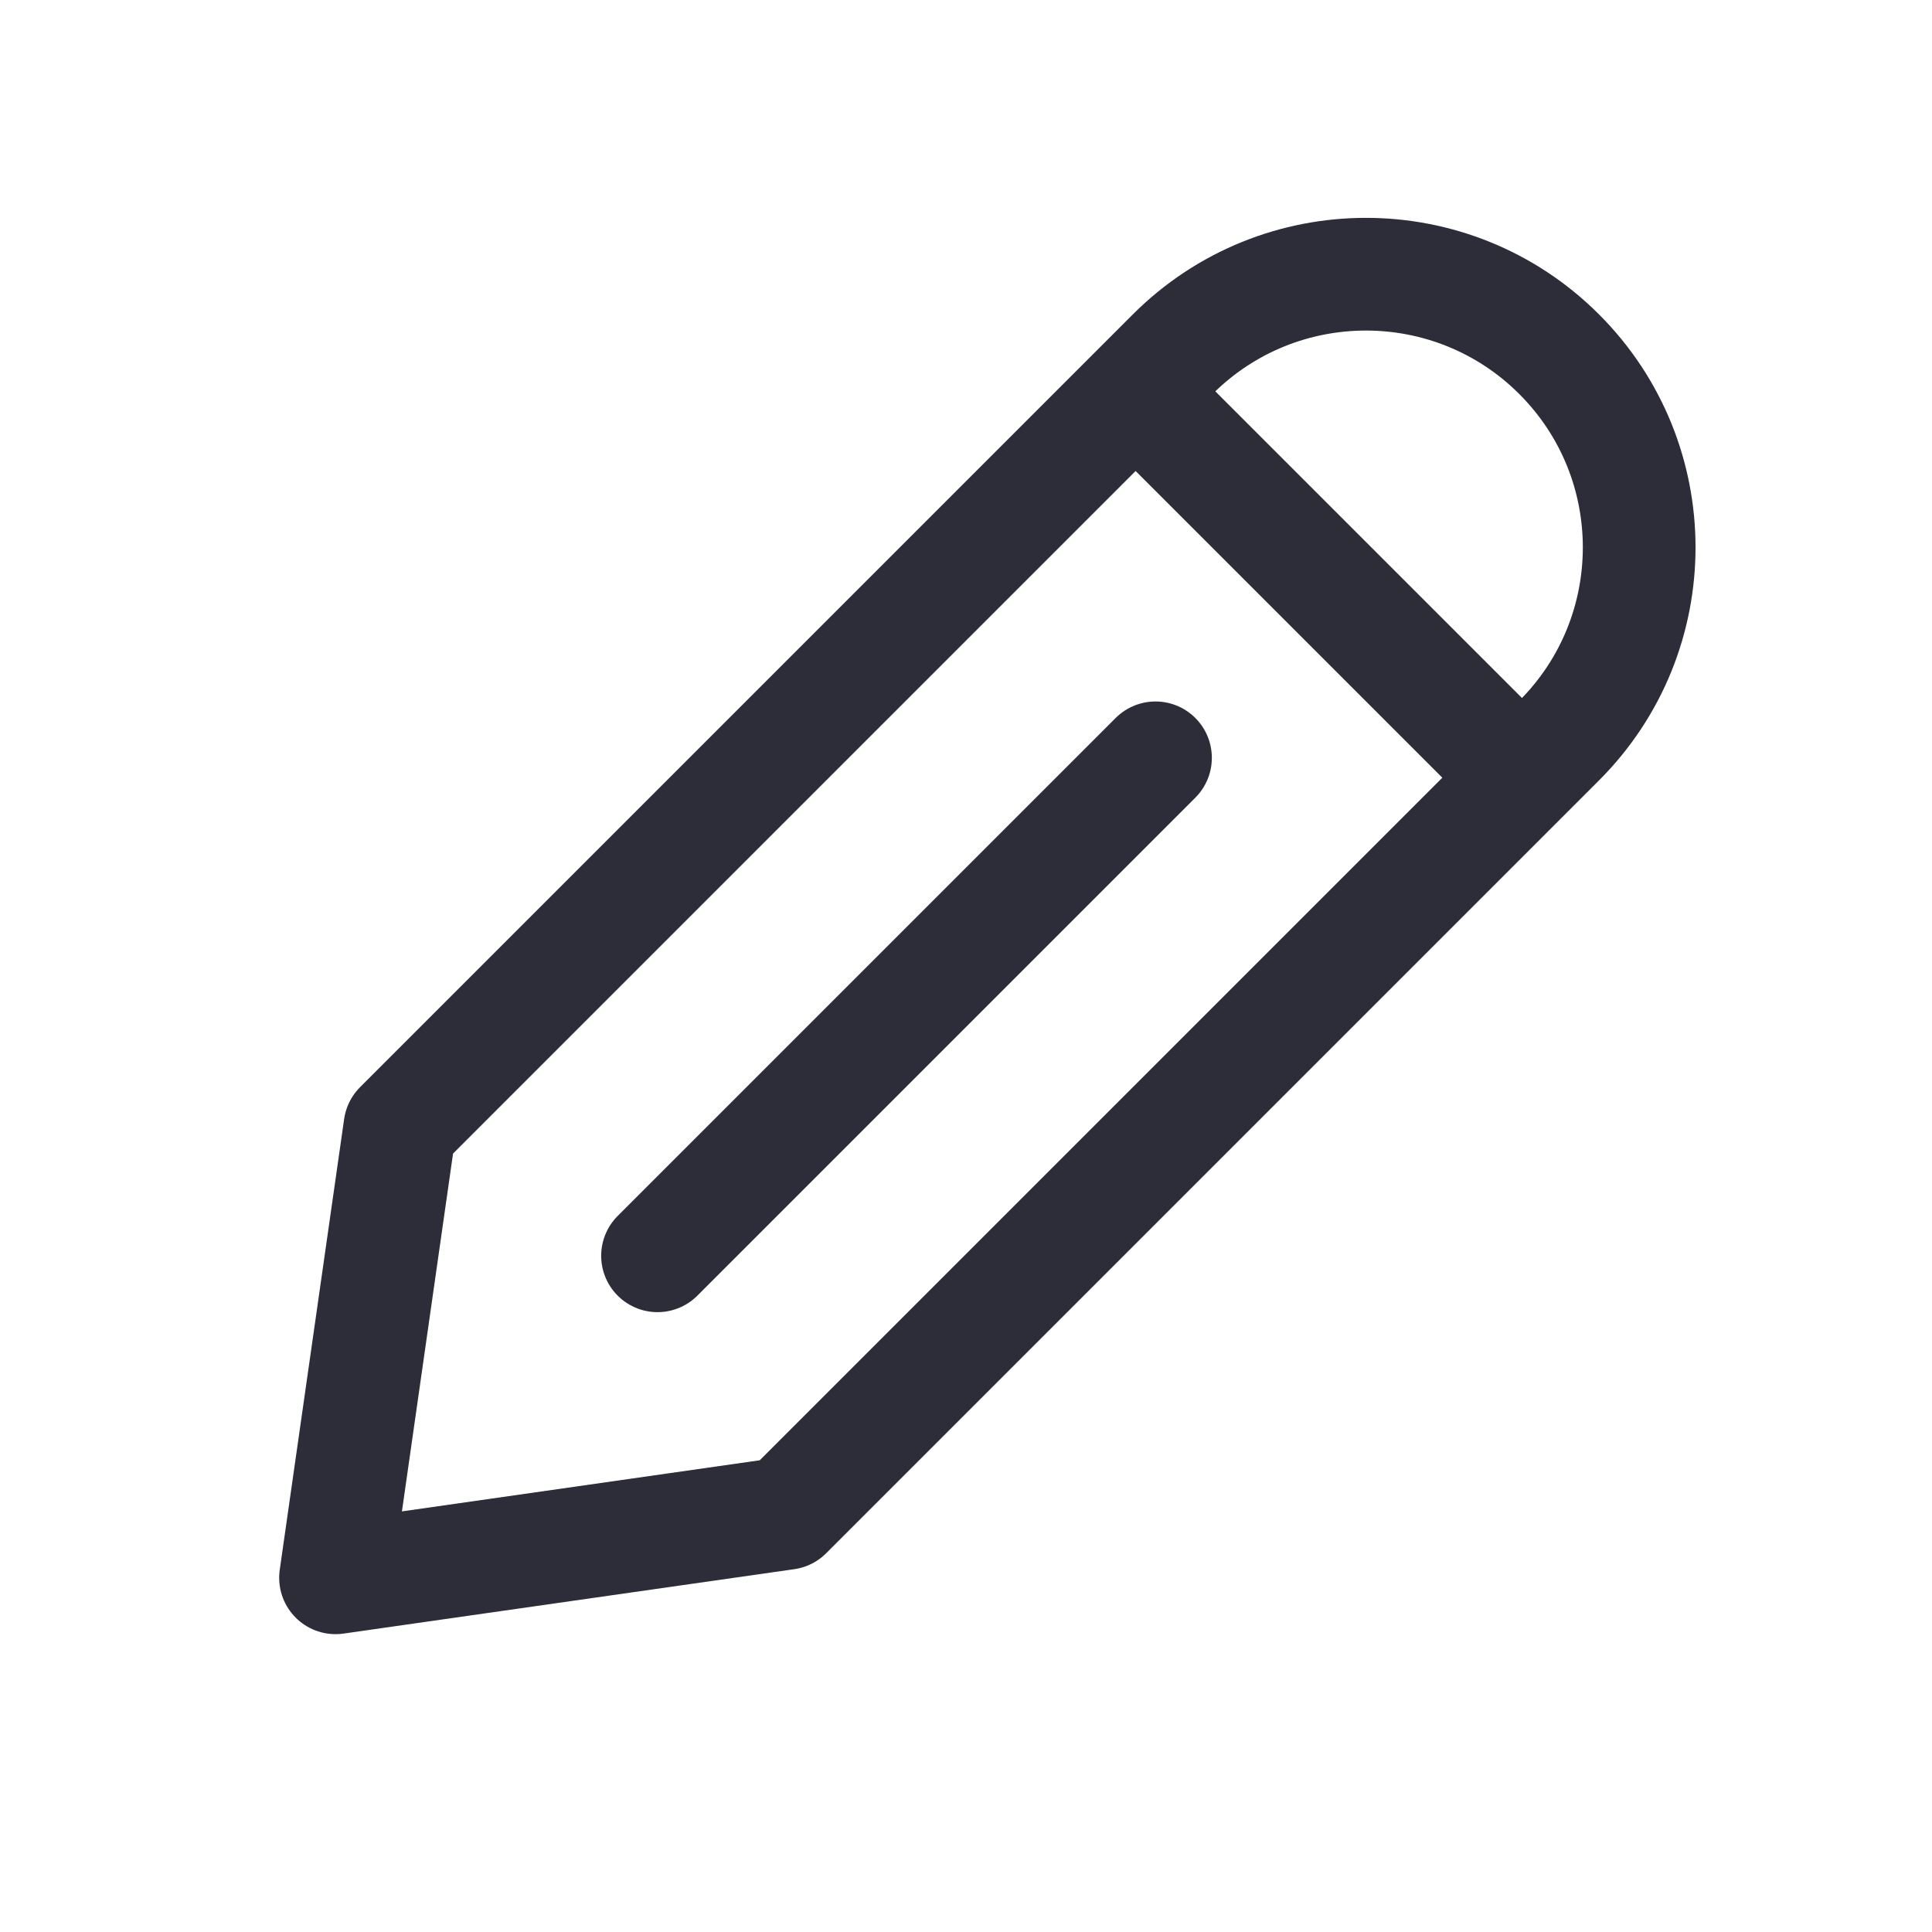 <svg width="24" height="24" viewBox="0 0 24 24" fill="none" xmlns="http://www.w3.org/2000/svg">
<path d="M14.107 4.861L4.968 14L4.168 19.6L9.768 18.8L18.907 9.661M14.107 4.861L14.568 4.4C15.894 3.075 18.043 3.075 19.368 4.4V4.4C20.694 5.725 20.694 7.875 19.368 9.2L18.907 9.661M14.107 4.861L18.907 9.661" stroke="#2D2D3A" stroke-width="1.4" stroke-linecap="round" stroke-linejoin="round"/>
<path d="M8.168 15.6L14.354 9.414" stroke="#2D2D3A" stroke-width="1.4" stroke-linecap="round" stroke-linejoin="round"/>
</svg>

